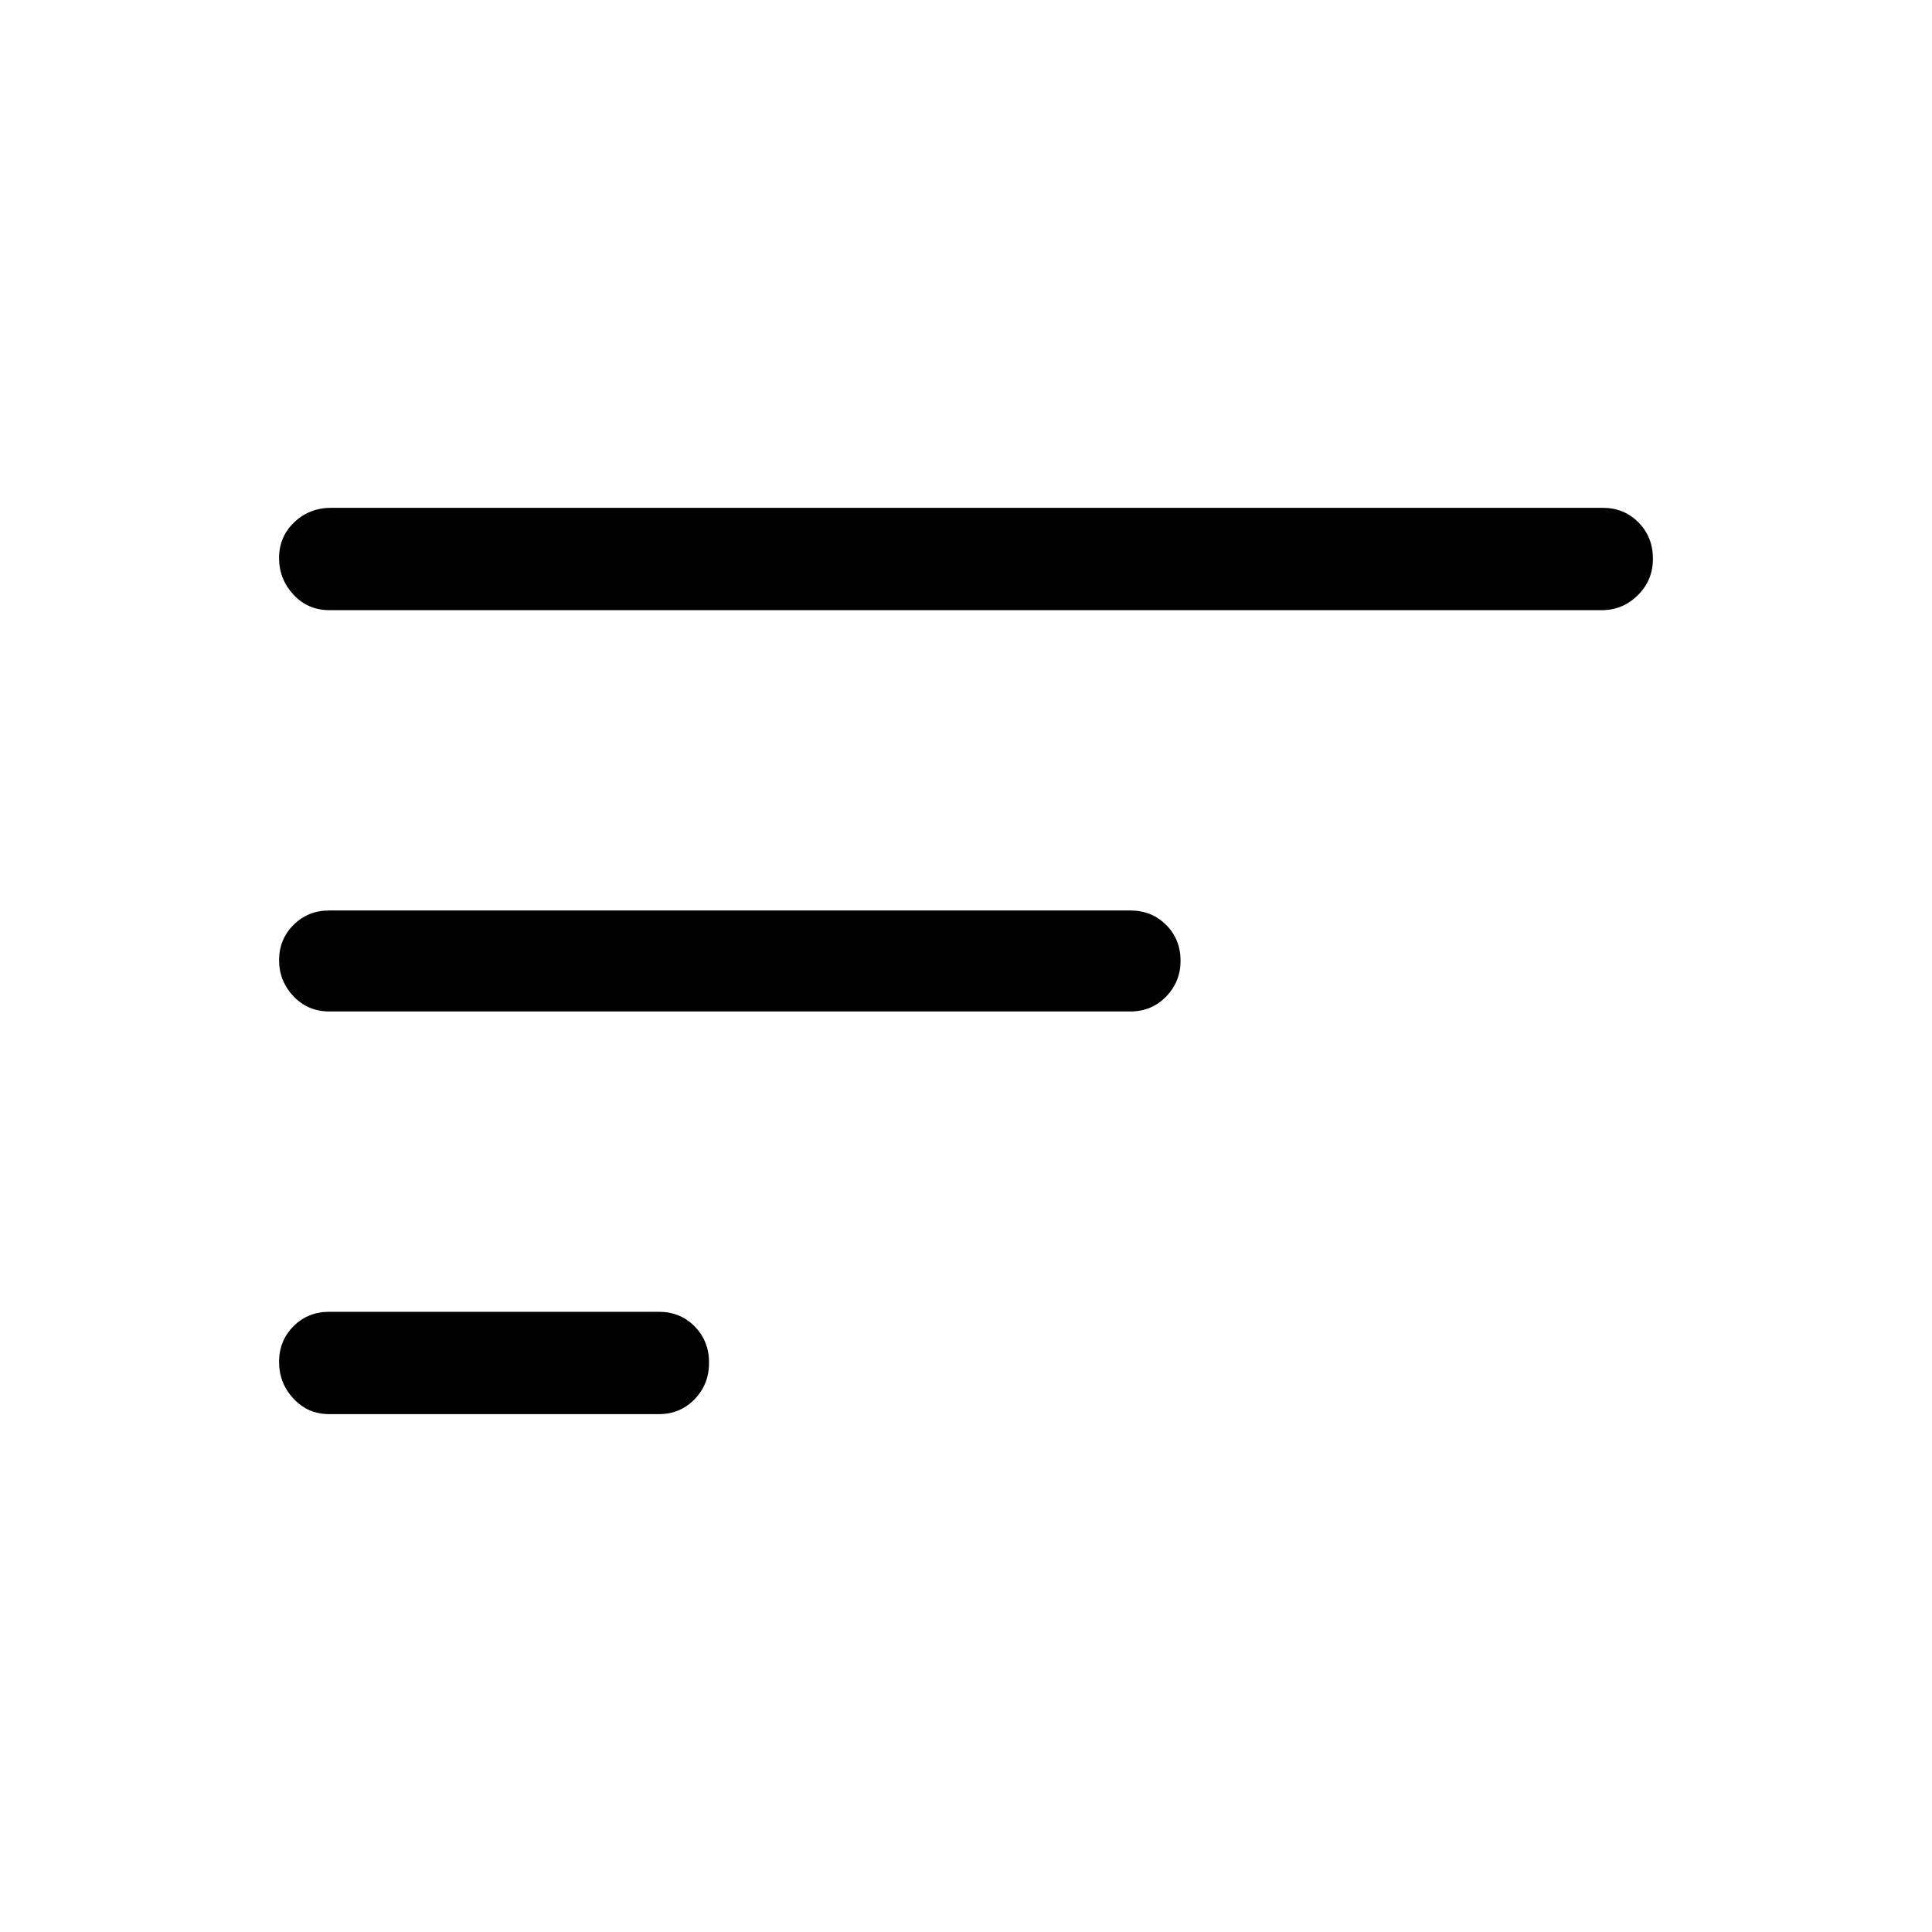<svg xmlns="http://www.w3.org/2000/svg" height="40" viewBox="0 -960 960 960" width="40"><path d="M163.59-257.33q-10.59 0-17.76-7.7-7.16-7.7-7.16-18.24t7.16-17.72q7.17-7.19 17.76-7.19h163.82q10.59 0 17.76 7.26 7.16 7.27 7.16 18 0 10.74-7.16 18.16-7.17 7.43-17.76 7.43H163.59Zm0-200.08q-10.59 0-17.76-7.56-7.16-7.57-7.16-17.91t7.16-17.52q7.17-7.19 17.76-7.19h398.1q10.59 0 17.76 7.19 7.17 7.19 7.17 17.82 0 10.34-7.17 17.75-7.17 7.42-17.76 7.42h-398.1Zm0-199.41q-10.59 0-17.76-7.7-7.16-7.7-7.16-18.24 0-10.53 7.53-17.72 7.53-7.19 18.39-7.19h631.82q10.59 0 17.76 7.27 7.16 7.26 7.16 18 0 10.73-7.52 18.16-7.52 7.42-17.73 7.42H163.59Z"/></svg>